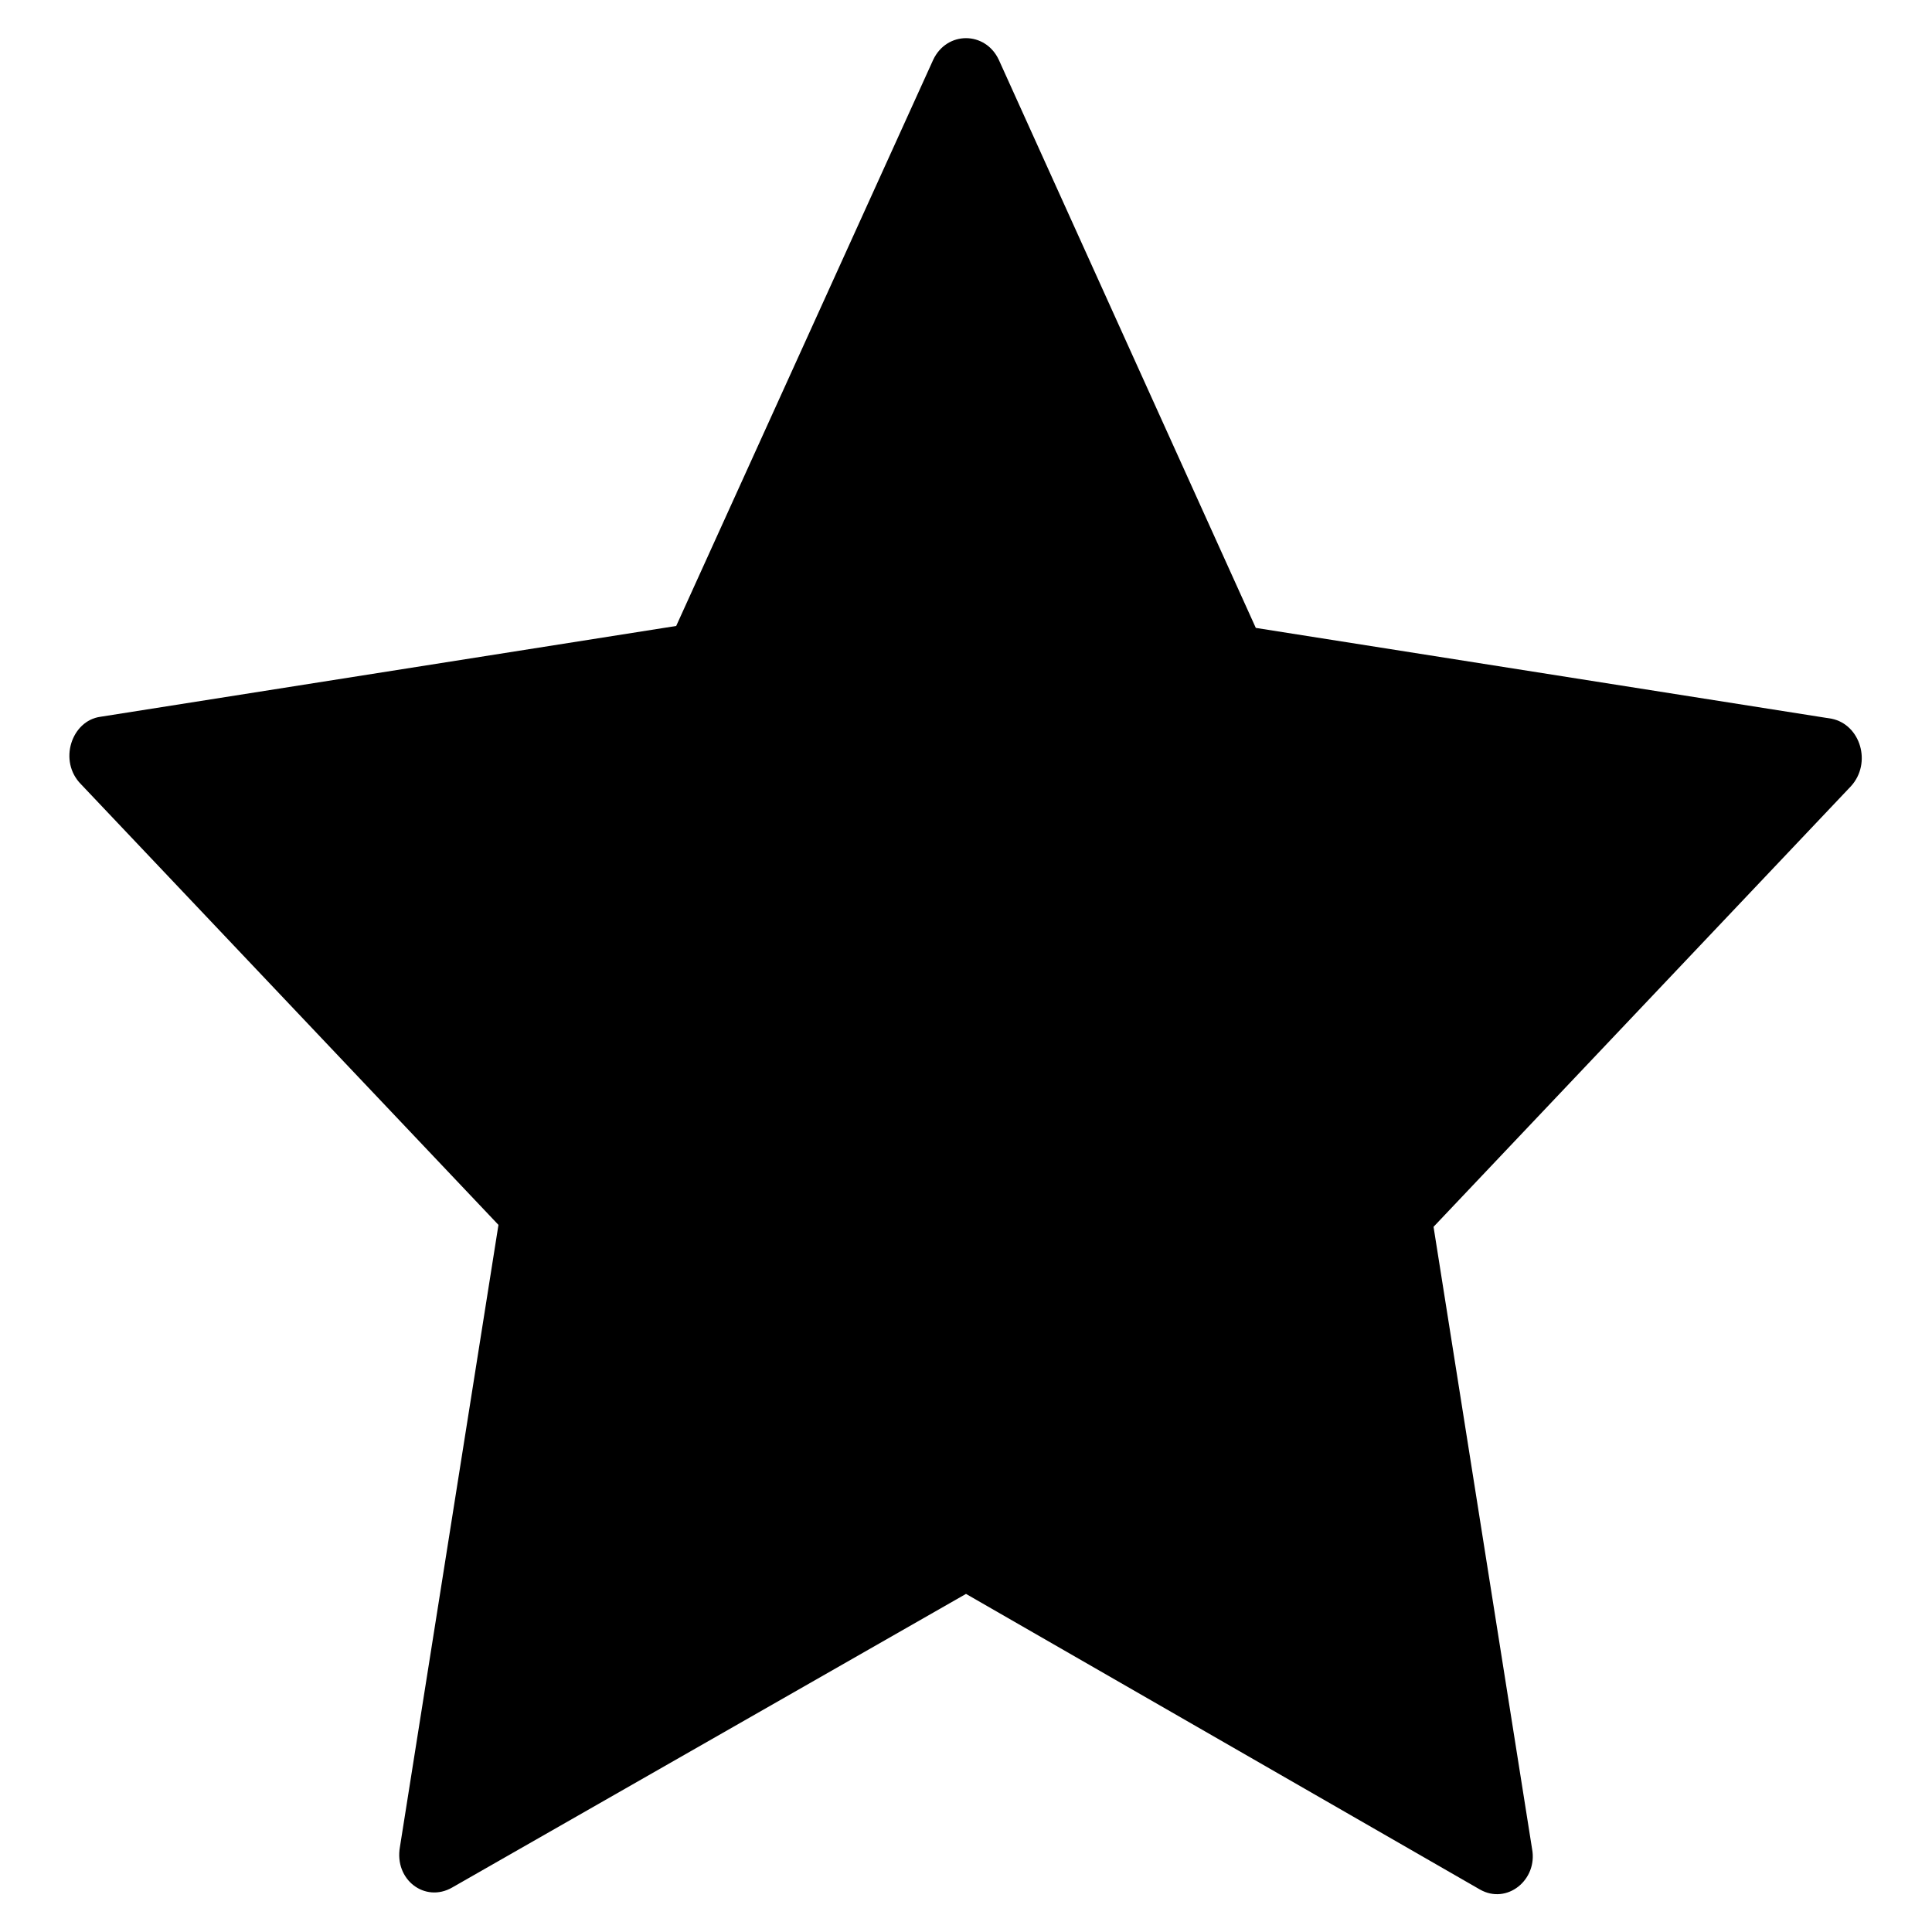 <?xml version="1.0" encoding="utf-8"?>
<!-- Generator: Adobe Illustrator 19.1.1, SVG Export Plug-In . SVG Version: 6.00 Build 0)  -->
<svg version="1.2" baseProfile="tiny" id="Layer_1" xmlns="http://www.w3.org/2000/svg" xmlns:xlink="http://www.w3.org/1999/xlink"
	 x="0px" y="0px" width="100px" height="100px" viewBox="0 0 100 100" xml:space="preserve">
<path d="M76.6,97.8c1.4,0.8,3-0.5,2.7-2.1l-5.1-32.2l21.6-22.8c1.1-1.2,0.5-3.2-1-3.5L65,32.5L51.7,3.1c-0.7-1.5-2.7-1.5-3.4,0
	L35,32.4L5.2,37.1c-1.5,0.2-2.2,2.3-1,3.5l21.6,22.8l-5.1,32.2c-0.3,1.7,1.3,2.9,2.7,2.1L50,82.5L76.6,97.8z"/>
</svg>
